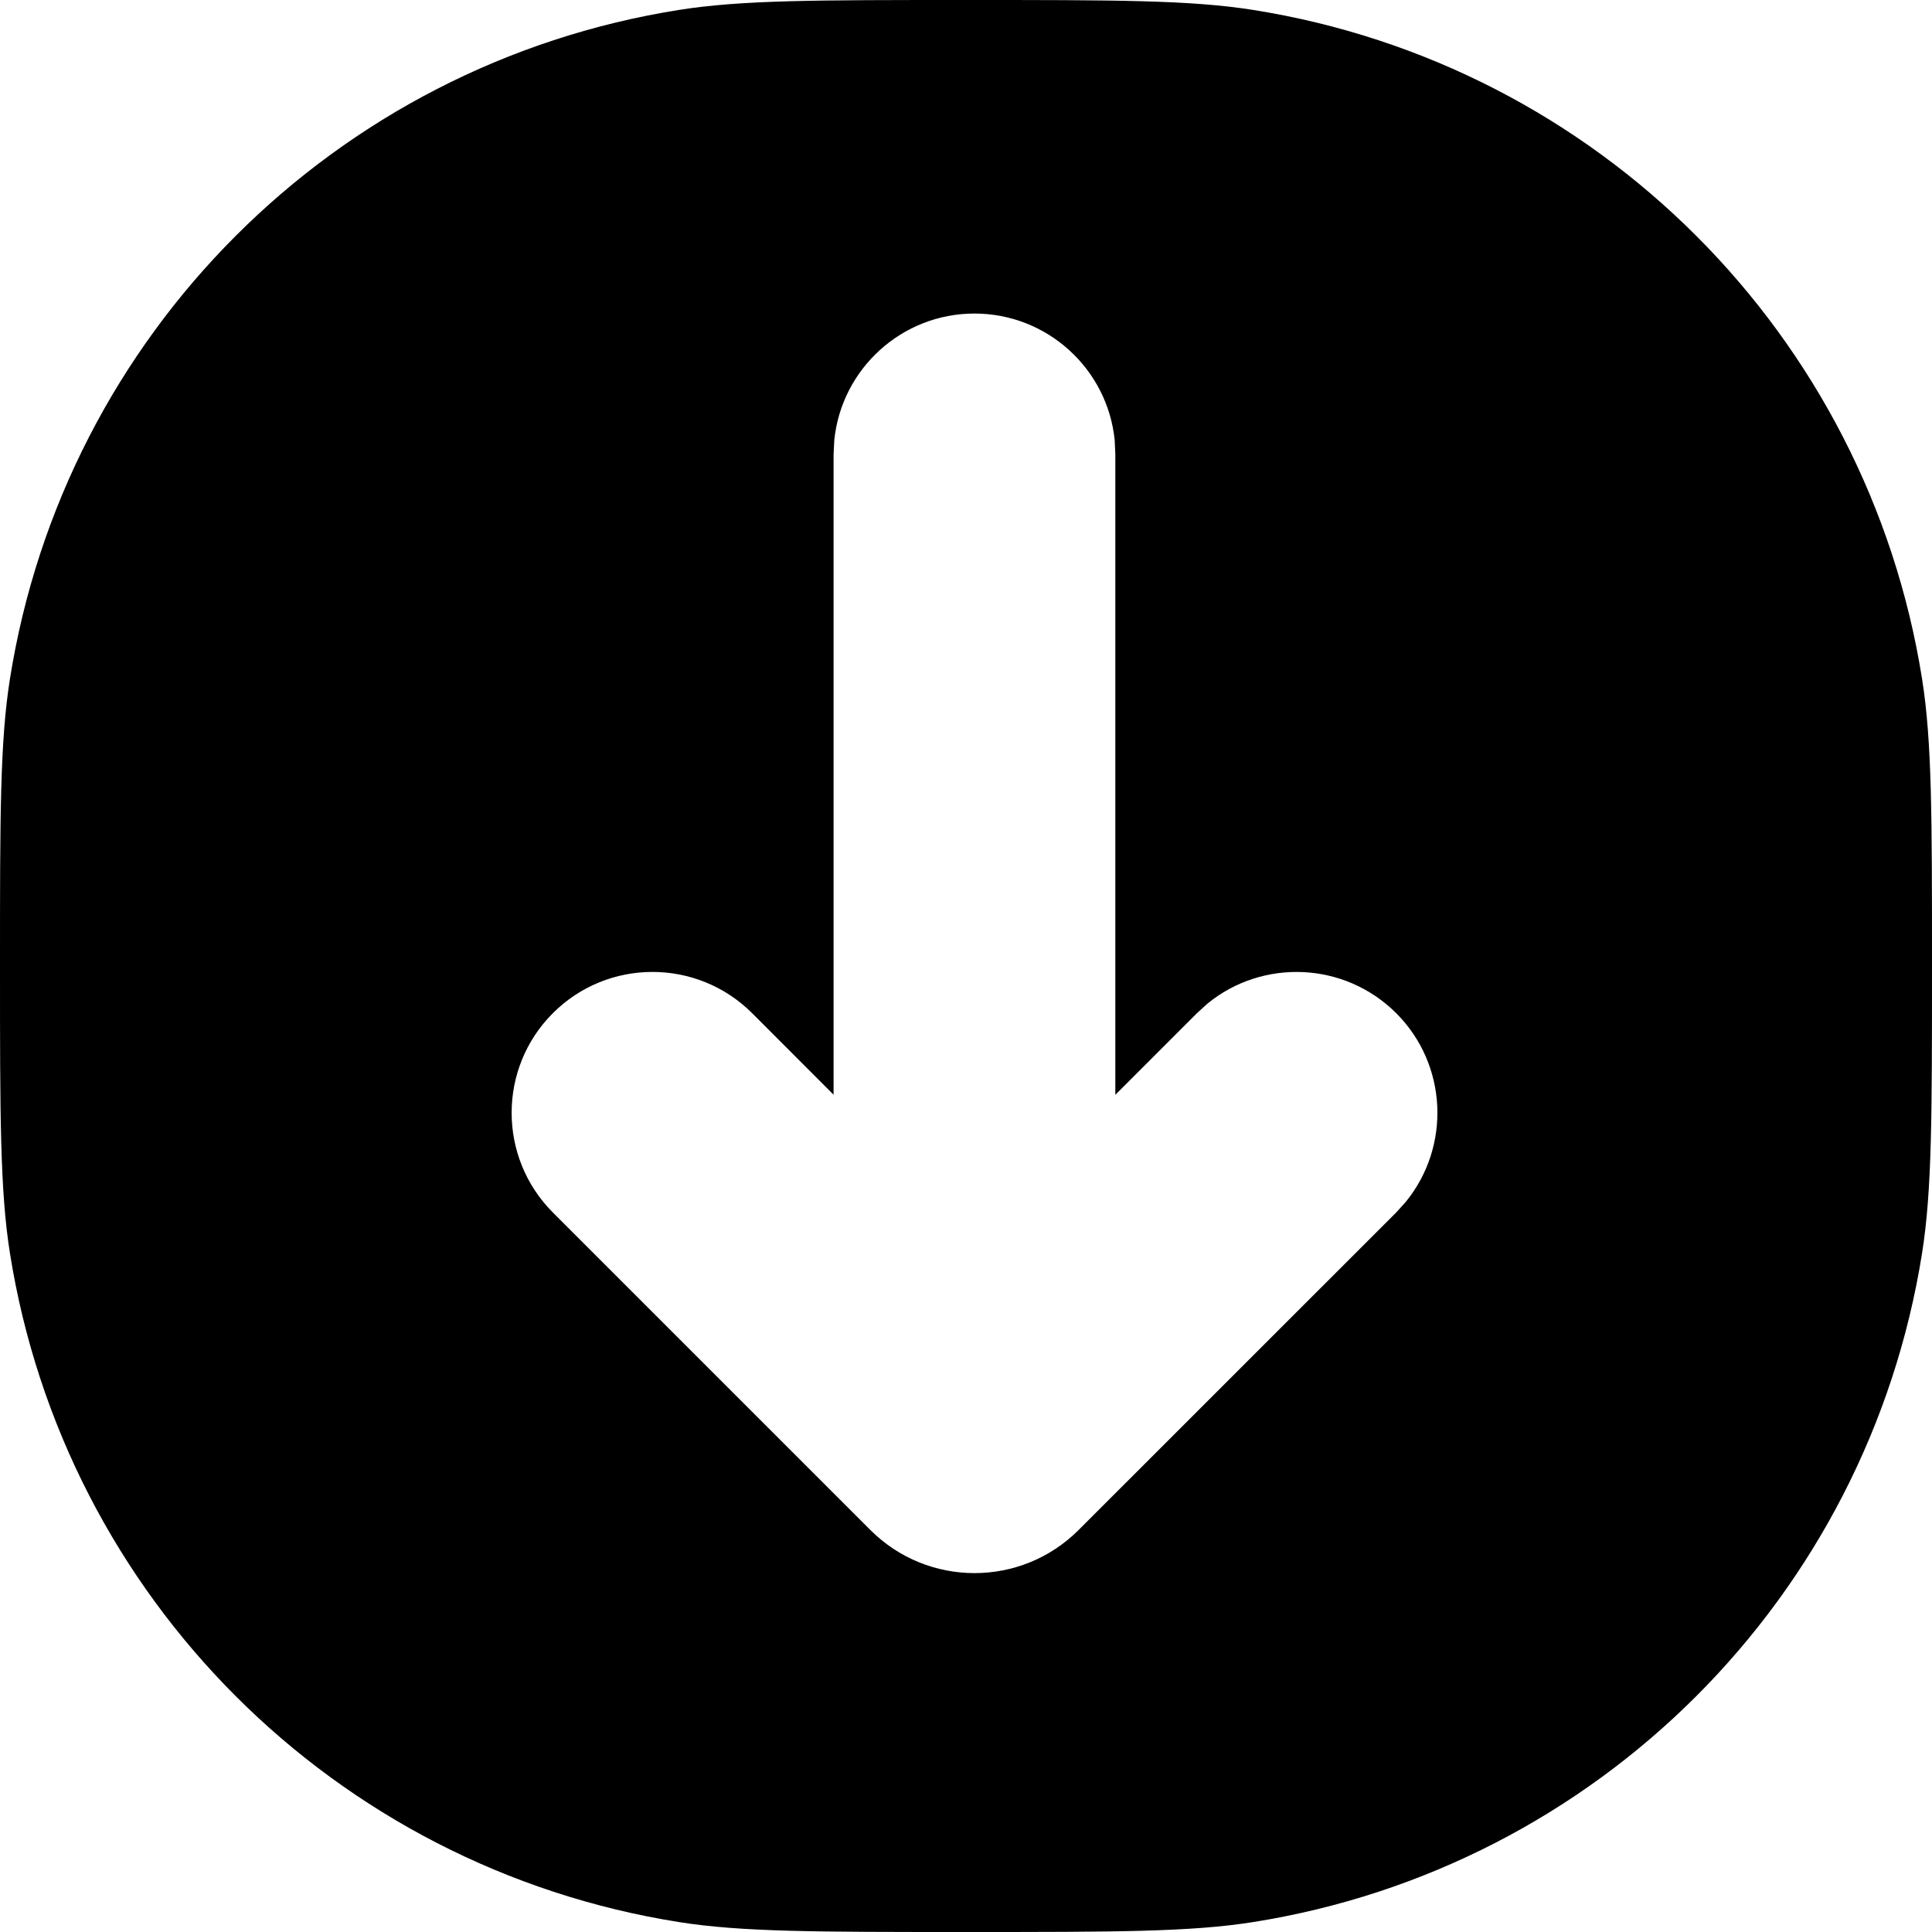 <svg width="24" height="24" viewBox="0 0 24 24" fill="none" xmlns="http://www.w3.org/2000/svg">
<path fill-rule="evenodd" clip-rule="evenodd" d="M12 0C13.858 0 14.787 -6.97747e-05 15.565 0.123C19.843 0.801 23.199 4.157 23.877 8.436C24 9.213 24 10.142 24 12C24 13.858 24 14.787 23.877 15.565C23.199 19.843 19.843 23.199 15.565 23.877C14.787 24 13.858 24 12 24C10.142 24 9.213 24 8.436 23.877C4.157 23.199 0.801 19.843 0.123 15.565C-6.97747e-05 14.787 0 13.858 0 12C0 10.142 -6.97747e-05 9.213 0.123 8.436C0.801 4.157 4.157 0.801 8.436 0.123C9.213 -6.97747e-05 10.142 0 12 0ZM12.105 3.895C11.2 3.895 10.454 4.584 10.364 5.466L10.355 5.645V13.599L9.343 12.586C8.659 11.903 7.551 11.903 6.868 12.586C6.185 13.269 6.185 14.378 6.868 15.062L10.813 19.007C11.527 19.72 12.684 19.72 13.398 19.007L17.344 15.062L17.464 14.929C18.024 14.241 17.984 13.226 17.344 12.586C16.703 11.946 15.688 11.906 15.001 12.466L14.869 12.586L13.855 13.6V5.645L13.847 5.466C13.757 4.584 13.011 3.895 12.105 3.895Z" fill="black"/>
</svg>
